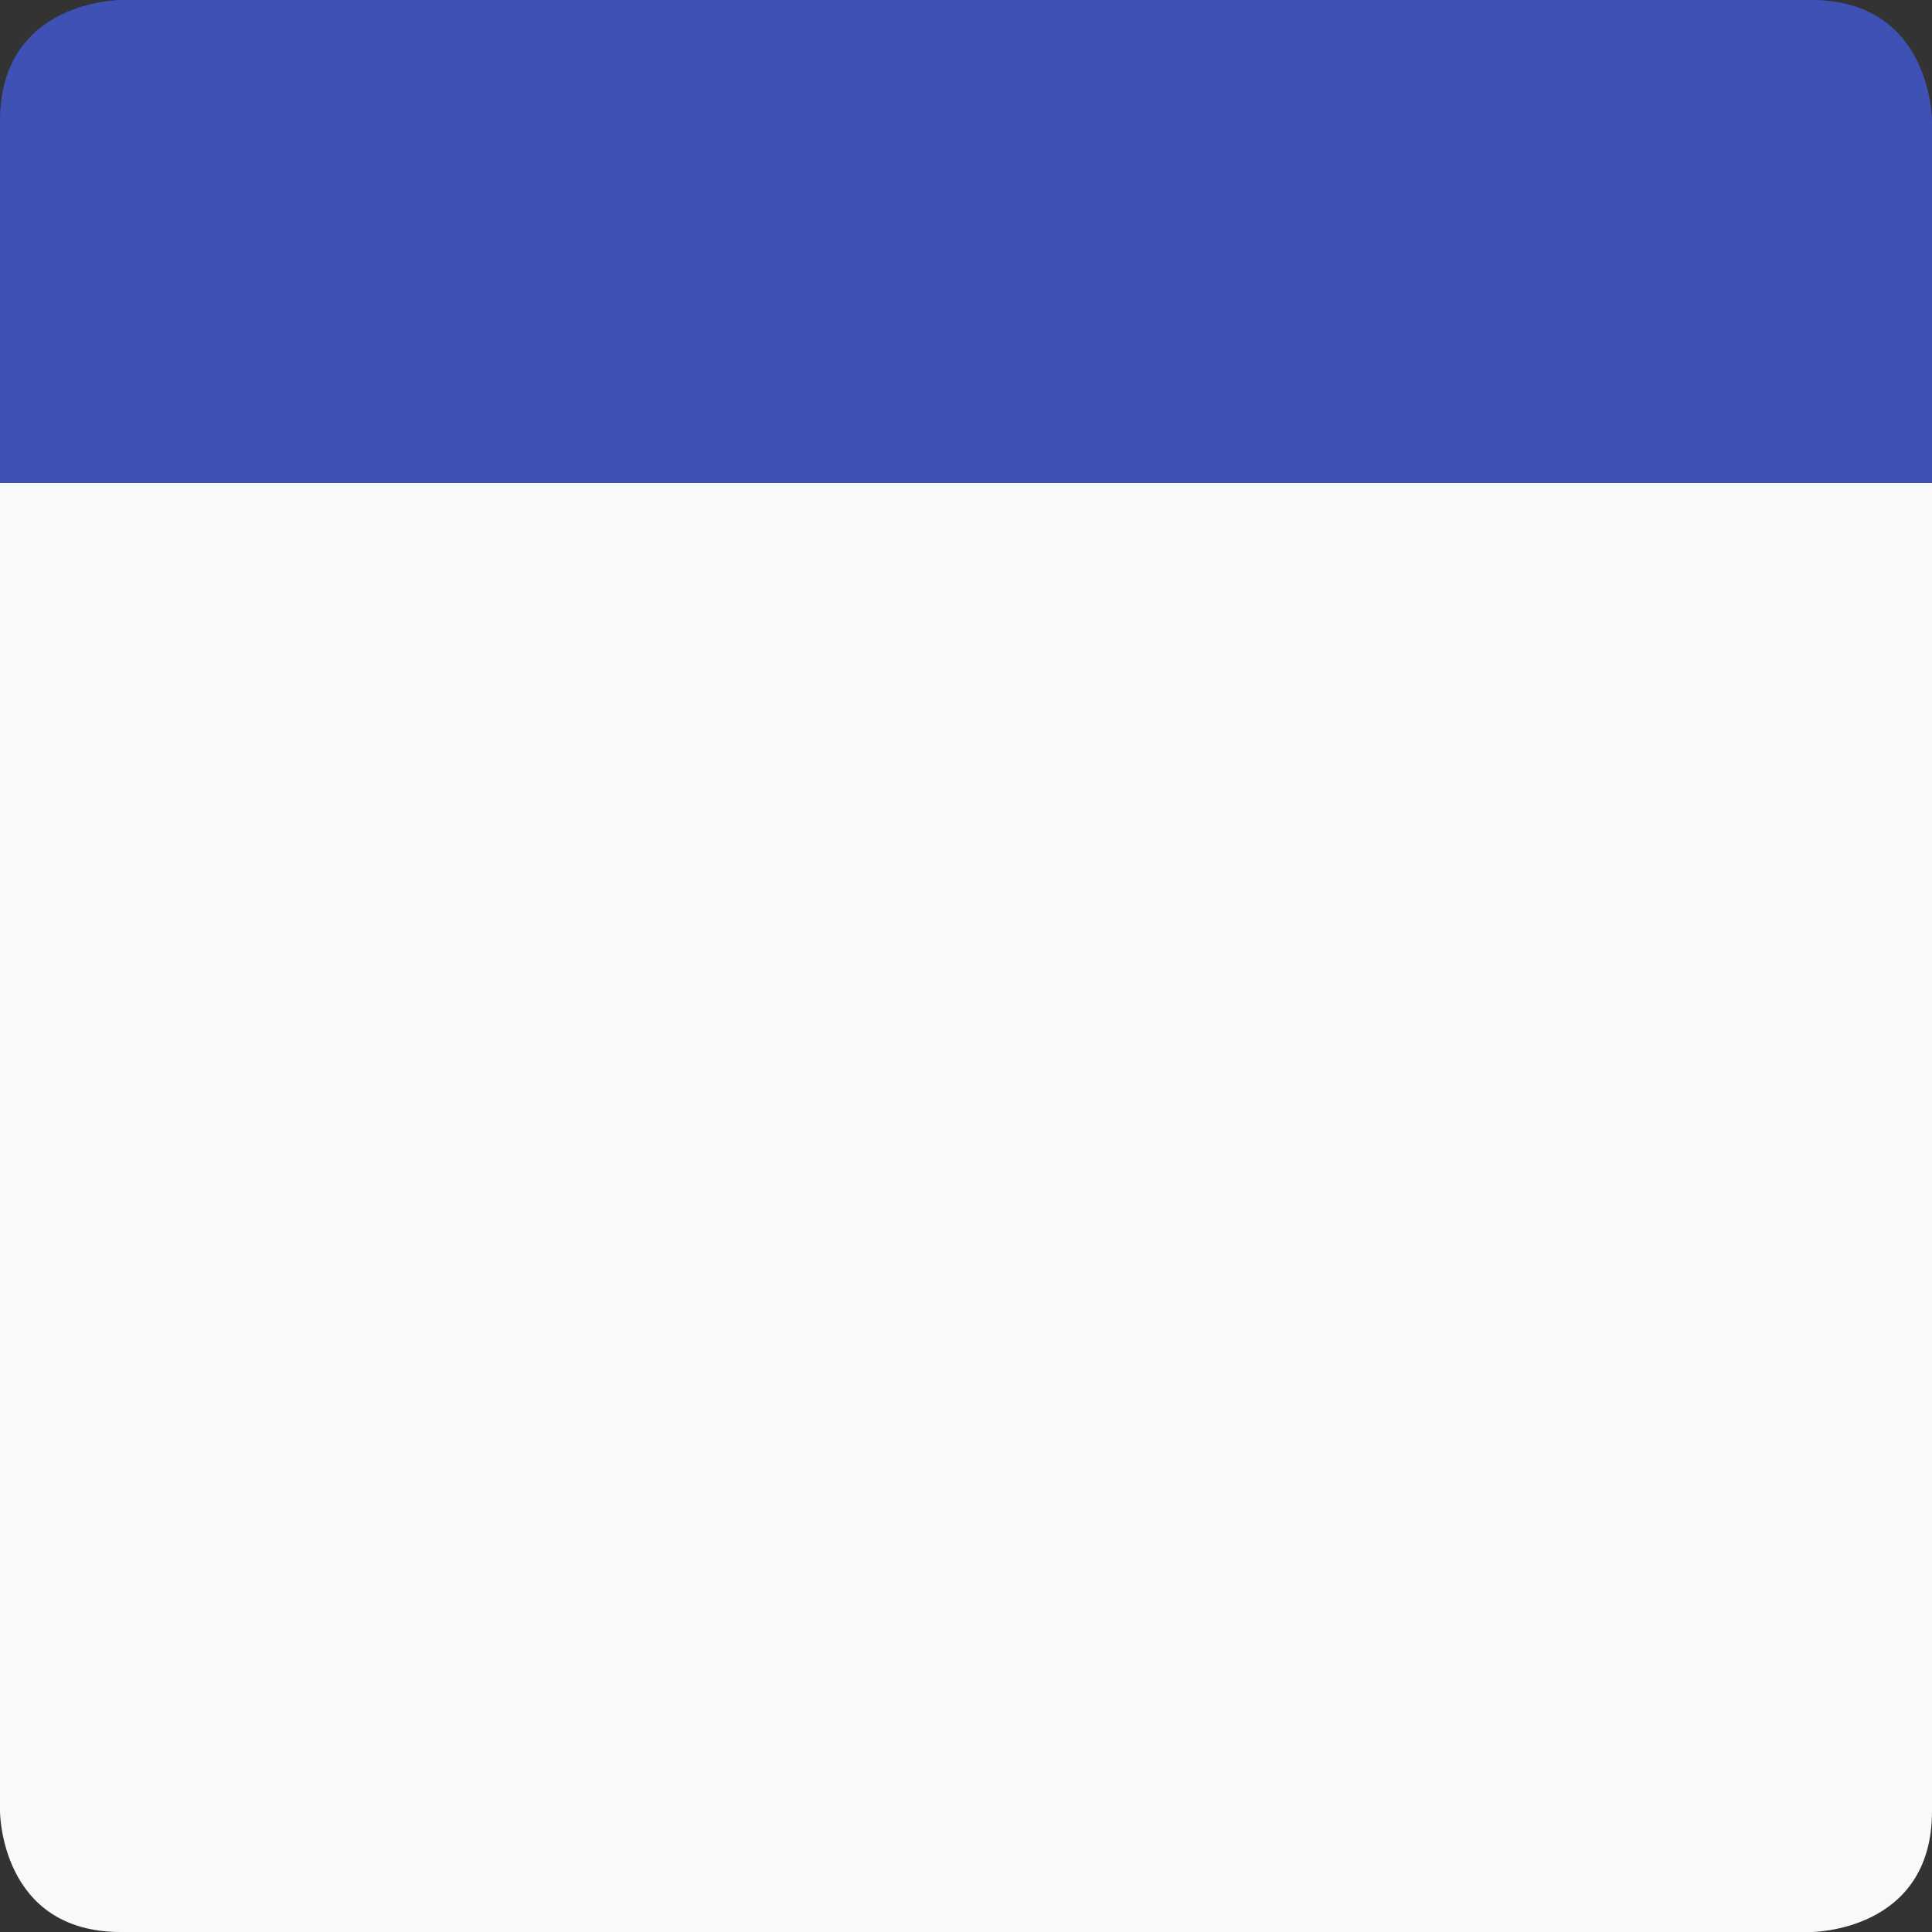 <svg height="16" width="16" xmlns="http://www.w3.org/2000/svg"><rect width="100%" height="100%" fill="#333333" stroke="none"/><path d="m0 4v11s0 1 1 1h14s1 0 1-1v-11z" fill="#f9f9f9"/><path d="m1 0s-1 0-1 1v3h16v-3s0-1-1-1z" fill="#3f51b5"/></svg>